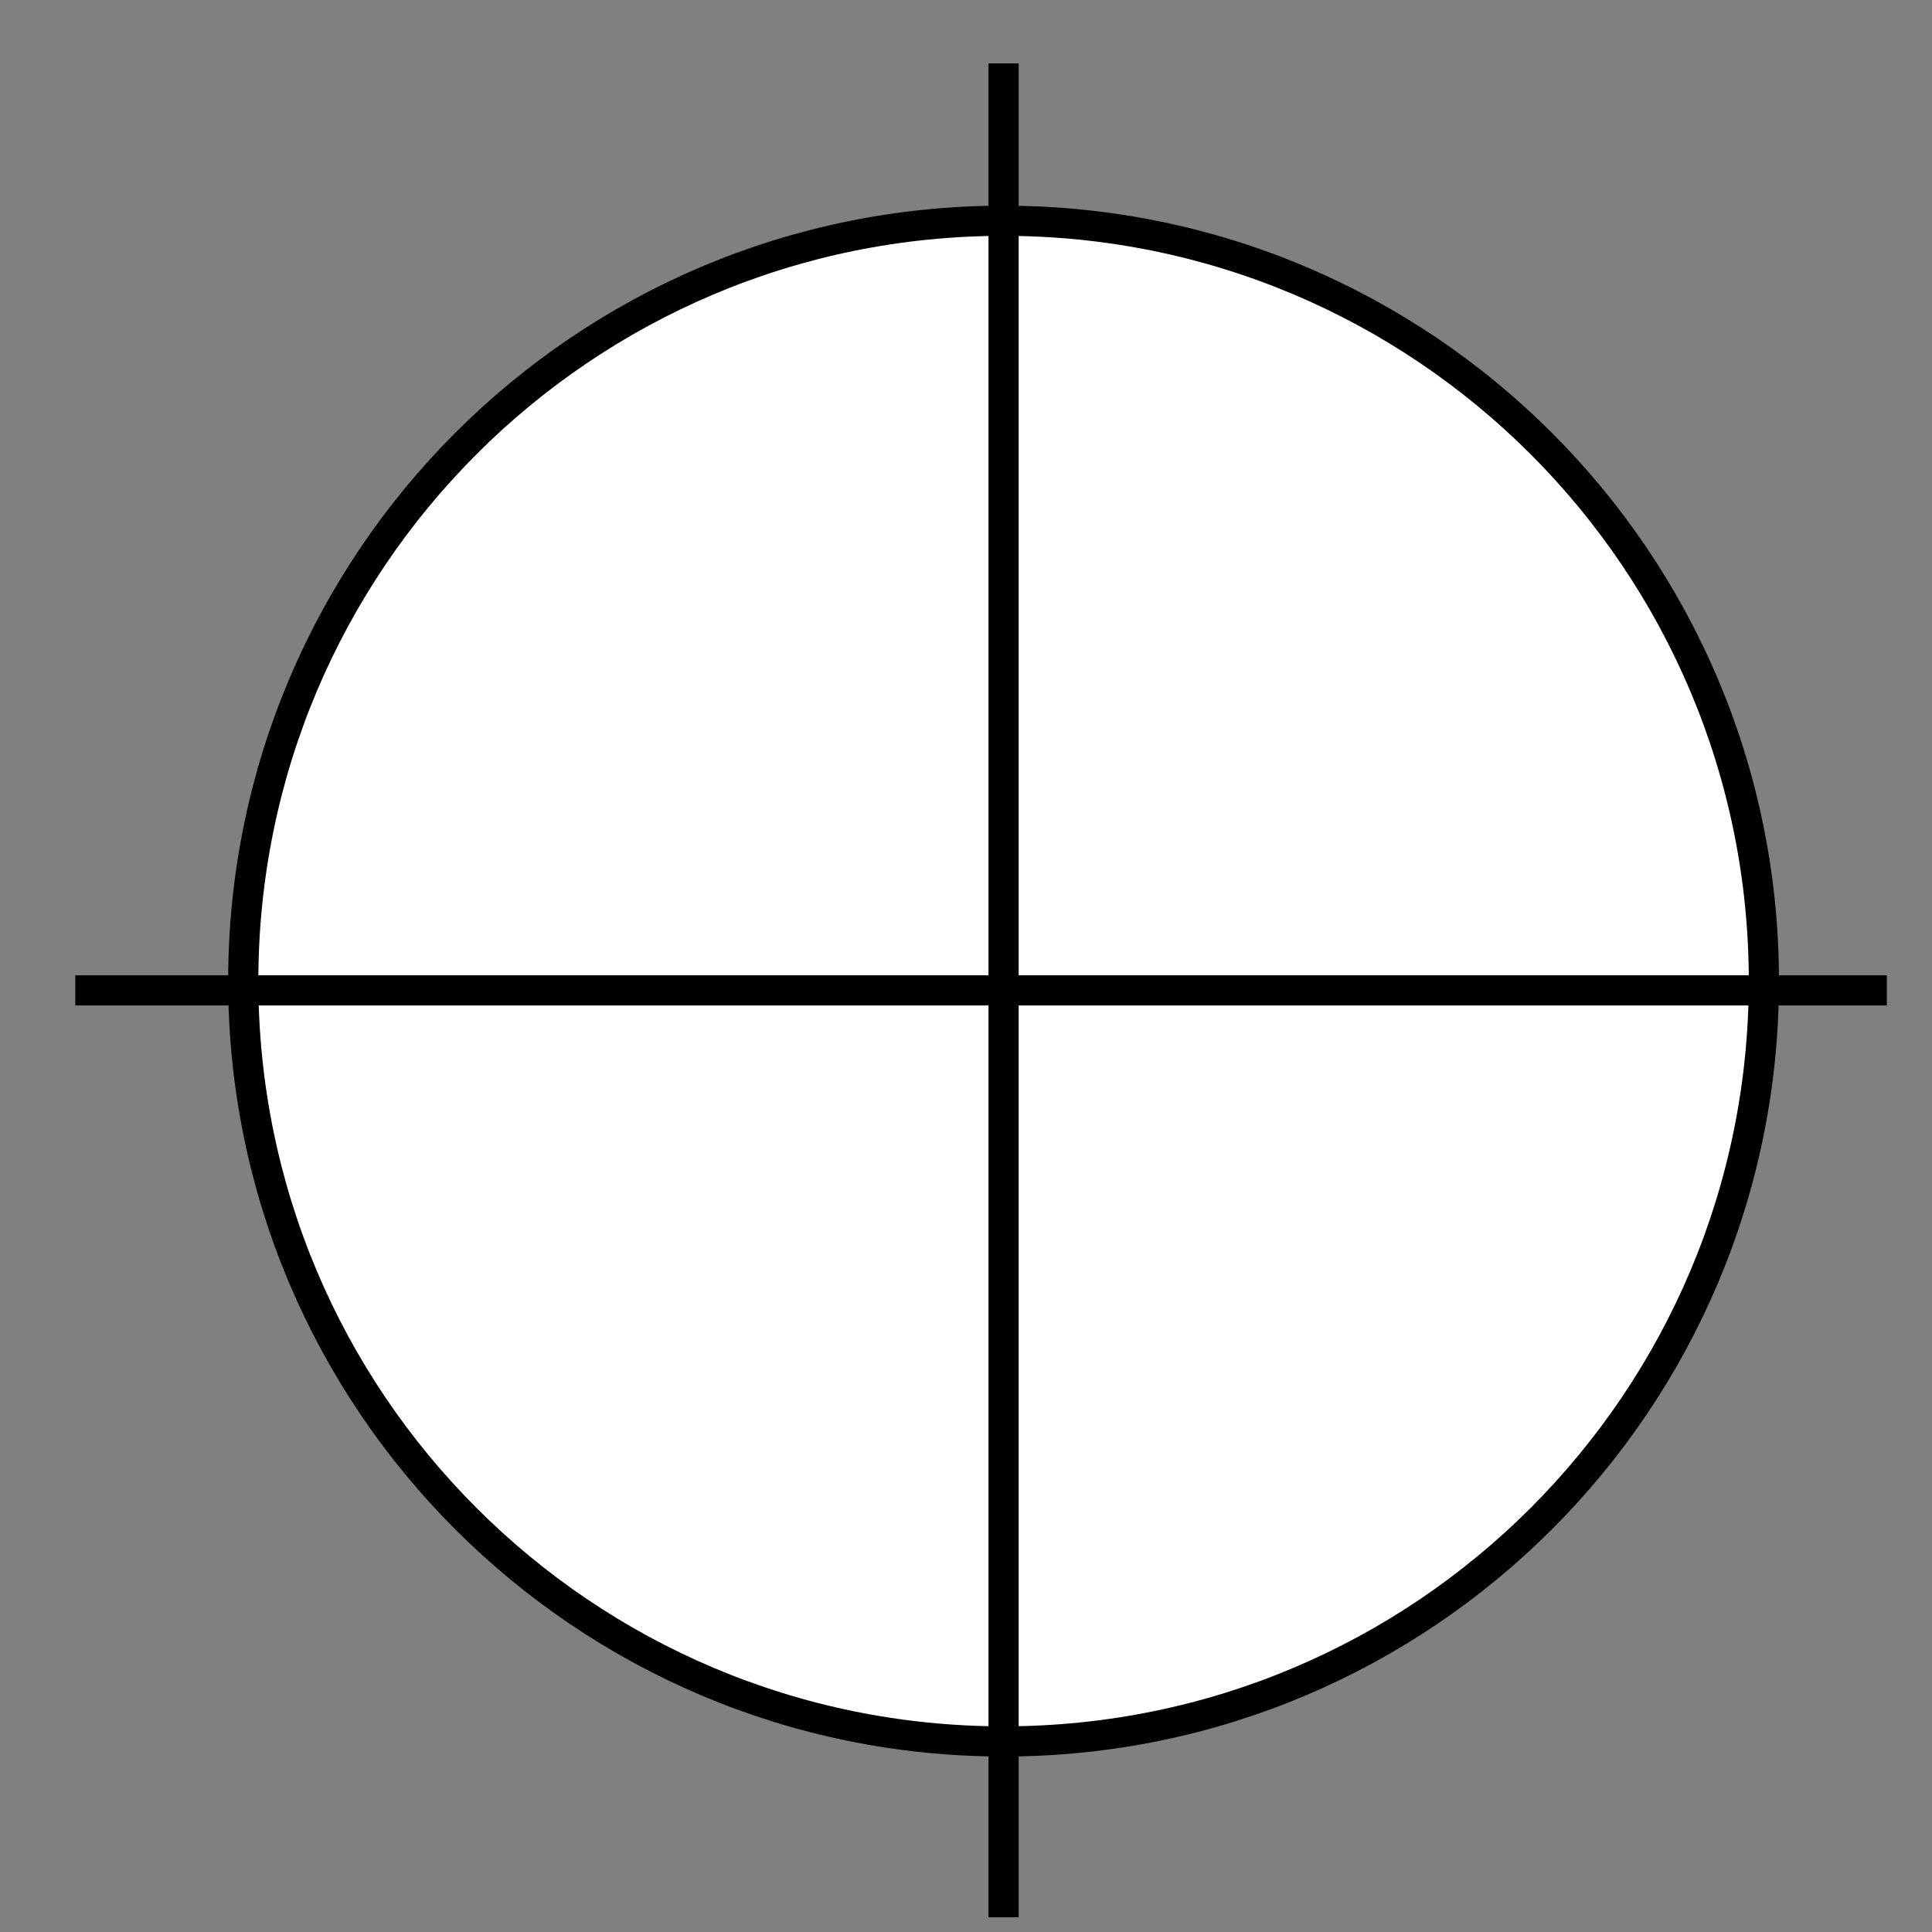 <?xml version="1.0" encoding="UTF-8"?>
<!DOCTYPE svg PUBLIC "-//W3C//DTD SVG 1.1//EN" "http://www.w3.org/Graphics/SVG/1.1/DTD/svg11.dtd">
<svg version="1.1" xmlns="http://www.w3.org/2000/svg" xmlns:xlink="http://www.w3.org/1999/xlink" x="0" y="0" width="64" height="64" viewBox="0, 0, 64, 64">
  <rect x="0" y="0" width="64" height="64" fill="#808080" stroke="none"/>
  <g id="Layer_1">
    <g>
      <path d="M33.245,57.687 C19.335,57.687 8.058,46.41 8.058,32.5 C8.058,18.59 19.335,7.313 33.245,7.313 C47.155,7.313 58.431,18.59 58.431,32.5 C58.431,46.41 47.155,57.687 33.245,57.687 z" fill="#FFFFFF"/>
      <path d="M33.245,57.687 C19.335,57.687 8.058,46.41 8.058,32.5 C8.058,18.59 19.335,7.313 33.245,7.313 C47.155,7.313 58.431,18.59 58.431,32.5 C58.431,46.41 47.155,57.687 33.245,57.687 z" fill-opacity="0" stroke="#000000" stroke-width="1"/>
    </g>
    <path d="M33.245,2.101 L33.245,63.512" fill-opacity="0" stroke="#000000" stroke-width="1"/>
    <path d="M2.495,32.807 L62.505,32.807" fill-opacity="0" stroke="#000000" stroke-width="1"/>
  </g>
</svg>
